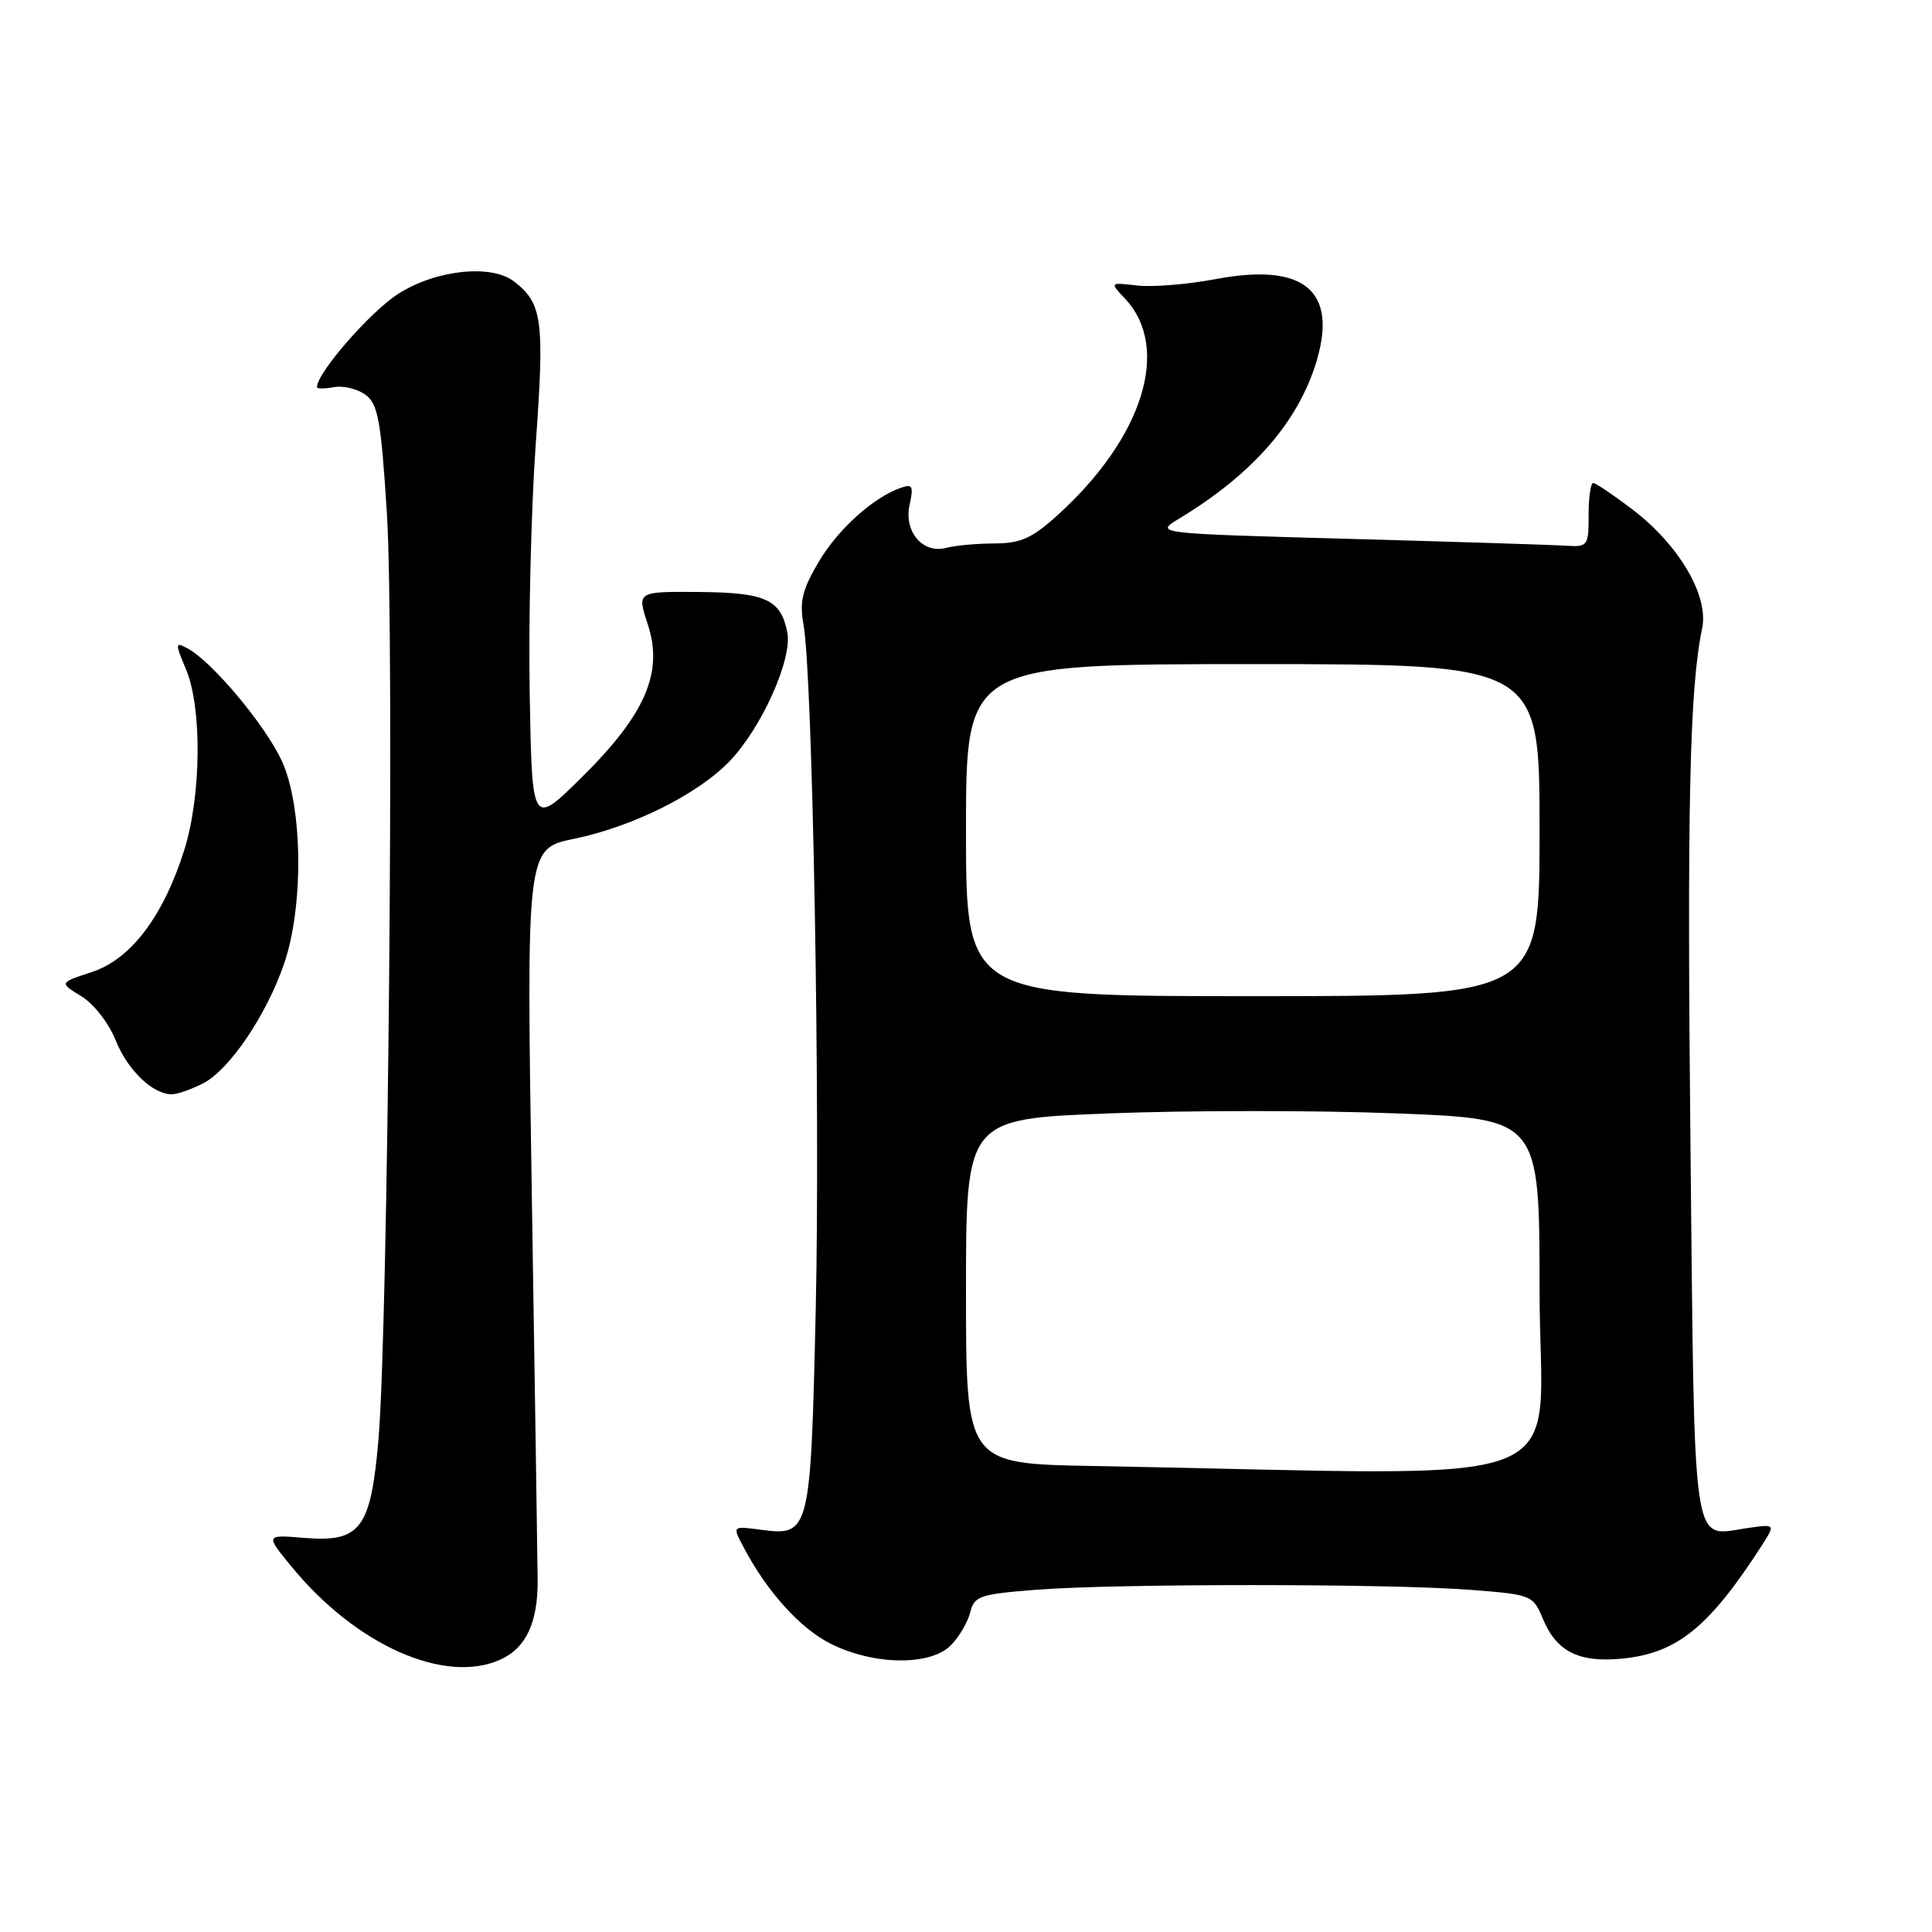 <?xml version="1.0" encoding="UTF-8" standalone="no"?>
<!DOCTYPE svg PUBLIC "-//W3C//DTD SVG 1.1//EN" "http://www.w3.org/Graphics/SVG/1.1/DTD/svg11.dtd" >
<svg xmlns="http://www.w3.org/2000/svg" xmlns:xlink="http://www.w3.org/1999/xlink" version="1.1" viewBox="0 0 256 256">
 <g >
 <path fill="currentColor"
d=" M 66.34 219.89 C 69.72 218.35 71.30 214.93 71.24 209.29 C 71.22 206.66 70.87 183.79 70.47 158.48 C 69.74 112.45 69.74 112.45 76.05 111.15 C 83.89 109.53 92.49 105.23 96.70 100.84 C 100.96 96.38 105.02 87.29 104.32 83.78 C 103.45 79.41 101.45 78.51 92.55 78.44 C 84.40 78.38 84.40 78.38 85.83 82.71 C 87.93 89.10 85.54 94.64 77.08 103.00 C 70.50 109.50 70.50 109.50 70.19 92.00 C 70.01 82.38 70.38 67.43 70.99 58.80 C 72.17 42.41 71.87 40.18 68.09 37.28 C 65.08 34.98 57.78 35.75 52.81 38.91 C 49.11 41.25 42.00 49.40 42.00 51.29 C 42.00 51.53 43.01 51.53 44.25 51.30 C 45.49 51.07 47.37 51.53 48.43 52.31 C 50.10 53.54 50.49 55.70 51.27 68.12 C 52.27 83.84 51.42 175.90 50.15 190.73 C 49.13 202.59 47.77 204.39 40.33 203.78 C 35.15 203.35 35.15 203.35 38.64 207.60 C 47.17 218.01 58.97 223.25 66.34 219.89 Z  M 125.97 218.03 C 127.06 216.94 128.22 214.98 128.55 213.67 C 129.10 211.47 129.79 211.24 137.32 210.65 C 147.94 209.82 184.14 209.83 194.80 210.66 C 203.00 211.30 203.12 211.34 204.47 214.57 C 206.25 218.84 209.23 220.33 214.90 219.78 C 222.21 219.08 226.47 215.63 233.49 204.72 C 235.27 201.93 235.27 201.93 231.39 202.50 C 224.12 203.56 224.56 206.51 224.00 152.29 C 223.53 106.72 223.88 91.18 225.54 83.28 C 226.45 78.96 222.52 72.26 216.33 67.52 C 213.79 65.59 211.44 64.00 211.11 64.00 C 210.77 64.00 210.50 65.91 210.50 68.25 C 210.50 72.35 210.39 72.49 207.50 72.31 C 205.85 72.20 192.91 71.79 178.74 71.40 C 152.98 70.69 152.98 70.69 156.24 68.72 C 166.03 62.80 172.07 55.86 174.47 47.79 C 177.24 38.45 172.71 34.79 161.10 36.98 C 157.38 37.68 152.69 38.07 150.68 37.83 C 147.03 37.41 147.03 37.41 149.07 39.57 C 155.20 46.10 151.48 58.01 140.08 68.31 C 136.73 71.33 135.23 72.00 131.75 72.01 C 129.41 72.02 126.55 72.28 125.40 72.59 C 122.28 73.43 119.74 70.45 120.53 66.88 C 121.07 64.40 120.91 64.09 119.33 64.65 C 115.64 65.96 110.98 70.18 108.42 74.55 C 106.29 78.18 105.92 79.76 106.47 82.77 C 107.68 89.38 108.70 146.42 108.09 173.46 C 107.42 203.12 107.31 203.57 100.82 202.70 C 97.05 202.20 97.05 202.20 98.44 204.85 C 101.57 210.86 106.04 215.81 110.14 217.84 C 115.84 220.66 123.25 220.75 125.97 218.03 Z  M 26.93 143.54 C 30.44 141.72 35.33 134.47 37.66 127.65 C 40.27 119.98 40.11 106.84 37.34 100.82 C 35.15 96.08 28.09 87.65 24.86 85.92 C 23.19 85.03 23.18 85.19 24.66 88.72 C 26.79 93.82 26.67 105.45 24.42 112.62 C 21.65 121.41 17.35 127.10 12.17 128.80 C 7.84 130.22 7.84 130.22 10.77 132.00 C 12.41 133.00 14.41 135.56 15.31 137.81 C 16.90 141.80 20.23 145.00 22.77 145.00 C 23.50 145.00 25.37 144.34 26.93 143.54 Z  M 144.75 194.25 C 128.00 193.95 128.00 193.95 128.00 171.10 C 128.00 148.26 128.00 148.26 147.00 147.53 C 157.45 147.12 174.55 147.12 185.00 147.53 C 204.00 148.26 204.00 148.26 204.00 170.98 C 204.00 198.27 211.19 195.44 144.75 194.25 Z  M 128.00 110.00 C 128.00 88.00 128.00 88.00 166.00 88.00 C 204.00 88.00 204.00 88.00 204.00 110.00 C 204.00 132.00 204.00 132.00 166.00 132.00 C 128.00 132.00 128.00 132.00 128.00 110.00 Z "/>
</g>
</svg>